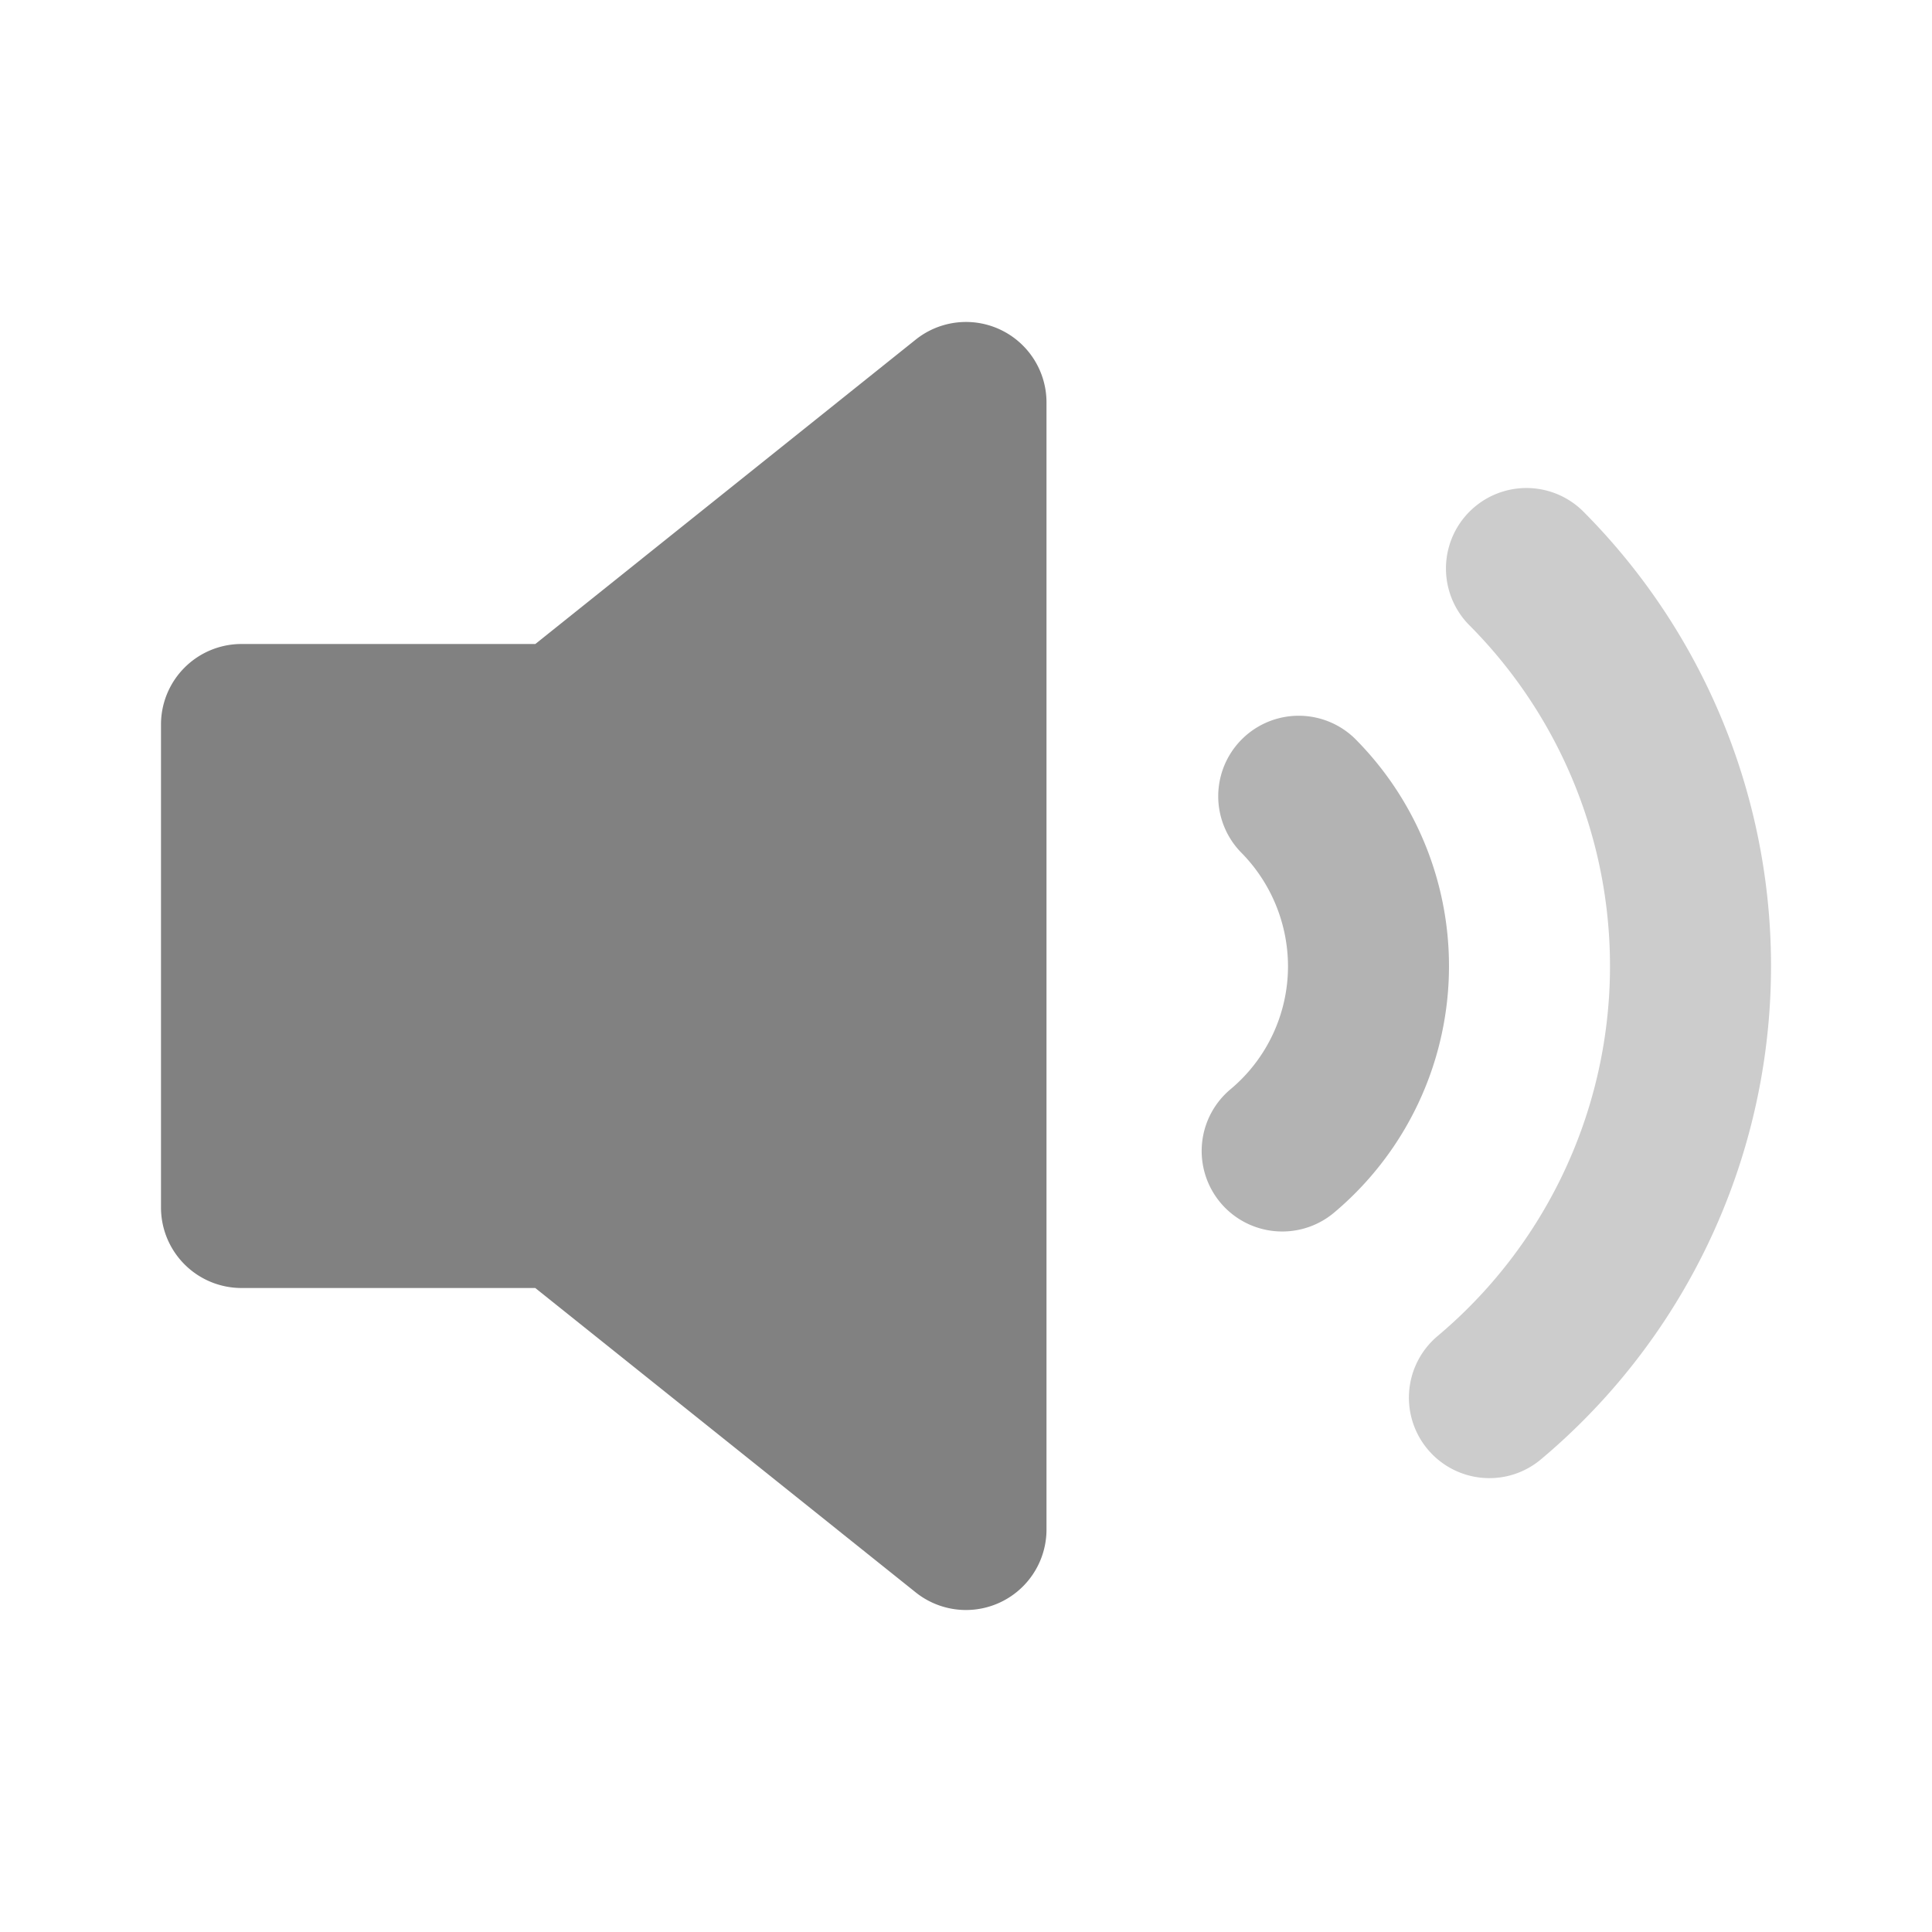 <svg xmlns="http://www.w3.org/2000/svg" width="24" height="24" fill="none" viewBox="0 0 24 24">
  <path fill="#818181" d="M12 20a1 1 0 01-.625-.219L6.649 16H3a1 1 0 01-1-1V9a1 1 0 011-1h3.65l4.725-3.781A1 1 0 0113 5v14a1 1 0 01-1 1z"/>
  <path fill="#CCC" d="M18.501 18.362a1 1 0 01-.643-1.765 6.003 6.003 0 00.385-8.84 1 1 0 011.414-1.414 8 8 0 01-.514 11.785.995.995 0 01-.642.234z"/>
  <path fill="#B3B3B3" d="M15.93 15.298a1 1 0 01-.644-1.767A1.992 1.992 0 0016 12a2.015 2.015 0 00-.586-1.414 1 1 0 011.414-1.414 4 4 0 01-.257 5.893 1 1 0 01-.641.233z"/>
</svg>
